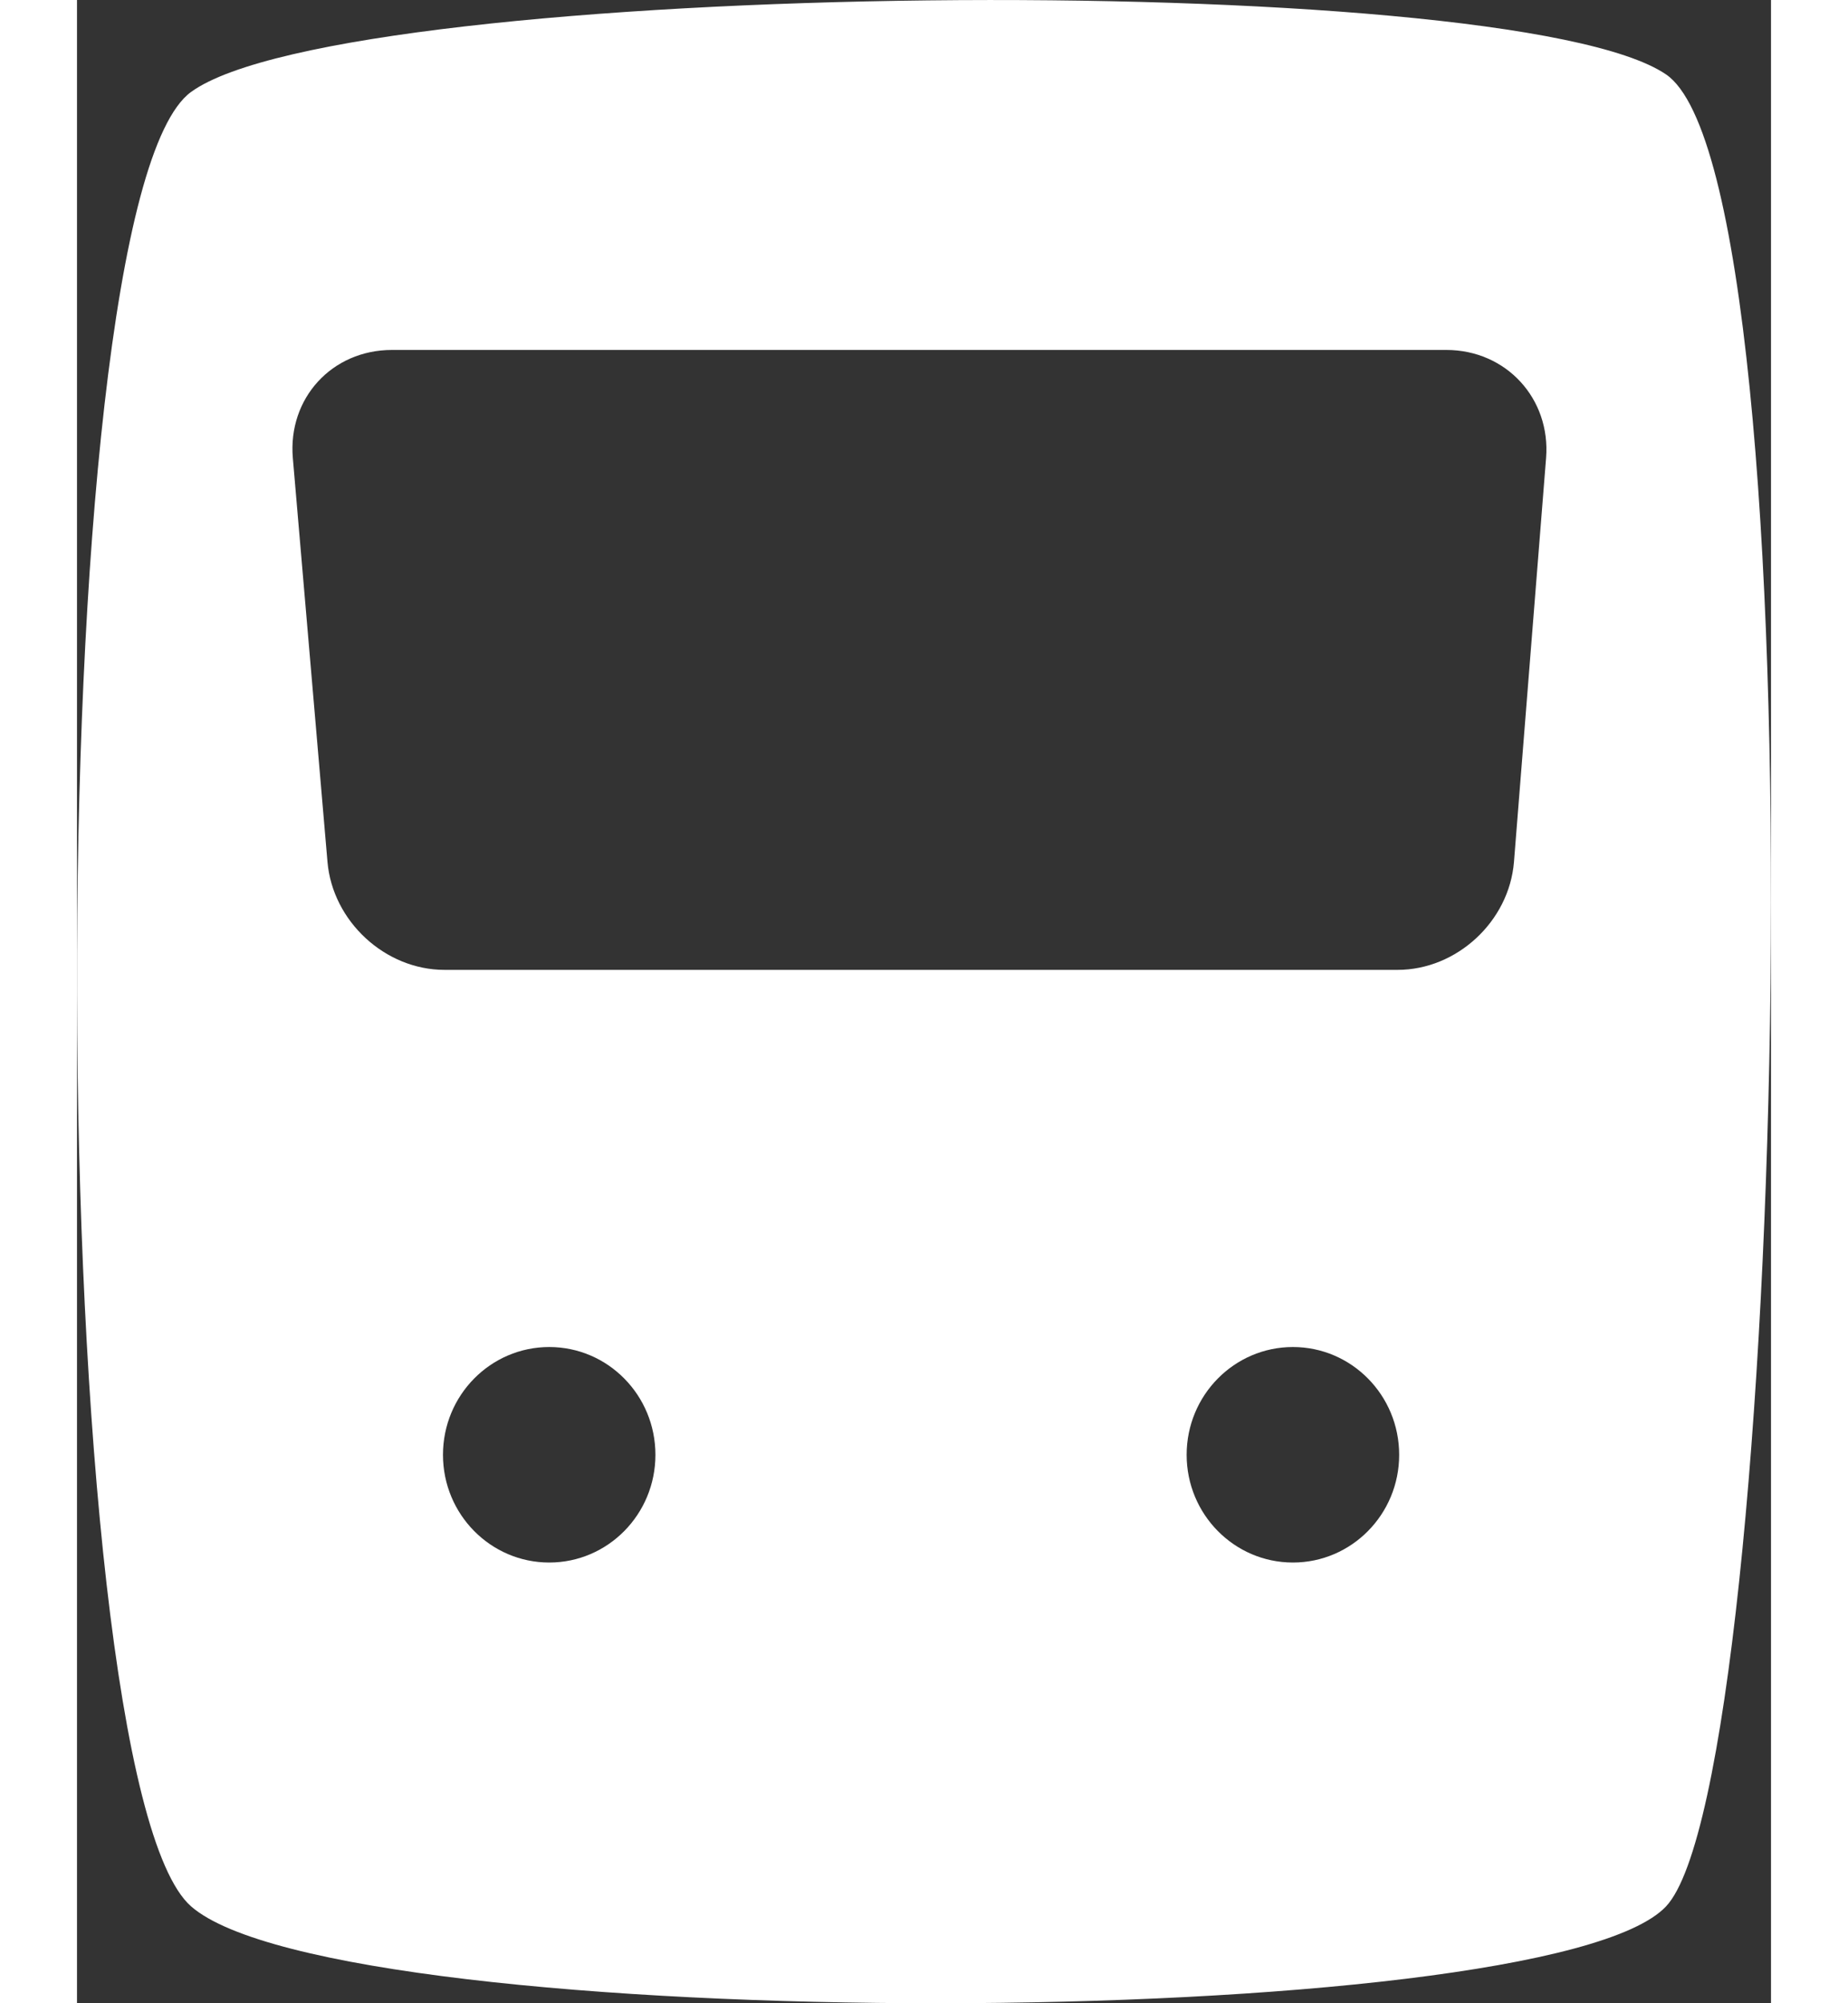 <?xml version="1.0" encoding="UTF-8"?>
<svg width="24px" height="26px" viewBox="0 0 22 26" version="1.1" xmlns="http://www.w3.org/2000/svg" xmlns:xlink="http://www.w3.org/1999/xlink">
    <rect x="0" y="0" width="22" height="26" fill="#333333" stroke="none"/>
    <!-- Generator: Sketch 43.2 (39069) - http://www.bohemiancoding.com/sketch -->
    <title>icon/travel/subway</title>
    <desc>Created with Sketch.</desc>
    <defs></defs>
    <g id="Symbols" stroke="none" stroke-width="1" fill="none" fill-rule="evenodd">
        <g id="Icon/White/Subway" transform="translate(-11, -10)">
            <g id="icon/travel/subway">
                <path d="M21.864,43.473 C33.798,43.473 43.473,33.798 43.473,21.864 C43.473,17.591 42.233,13.607 40.093,10.254 C36.255,4.241 29.525,0.254 21.864,0.254 C9.929,0.254 0.254,9.929 0.254,21.864 C0.254,33.798 9.929,43.473 21.864,43.473 Z" id="Oval-9"></path>
                <path d="M12.482,11.193 C14.506,9.726 29.584,9.568 31.637,10.966 C33.689,12.365 33.204,33.078 31.637,34.743 C30.069,36.409 14.41,36.429 12.482,34.743 C10.554,33.057 10.458,12.66 12.482,11.193 Z M17.133,30.28 C17.895,30.28 18.512,29.654 18.512,28.882 C18.512,28.109 17.895,27.483 17.133,27.483 C16.371,27.483 15.753,28.109 15.753,28.882 C15.753,29.654 16.371,30.28 17.133,30.28 Z M26.791,30.28 C27.553,30.28 28.171,29.654 28.171,28.882 C28.171,28.109 27.553,27.483 26.791,27.483 C26.029,27.483 25.411,28.109 25.411,28.882 C25.411,29.654 26.029,30.28 26.791,30.28 Z M13.803,15.944 L14.253,21.186 C14.319,21.956 15,22.588 15.774,22.588 L28.15,22.588 C28.918,22.588 29.6,21.96 29.662,21.186 L30.079,15.944 C30.14,15.174 29.561,14.542 28.783,14.542 L15.091,14.542 C14.31,14.542 13.737,15.17 13.803,15.944 Z" id="Combined-Shape" fill="#FFFFFF"></path>
            </g>
        </g>
    </g>
</svg>
